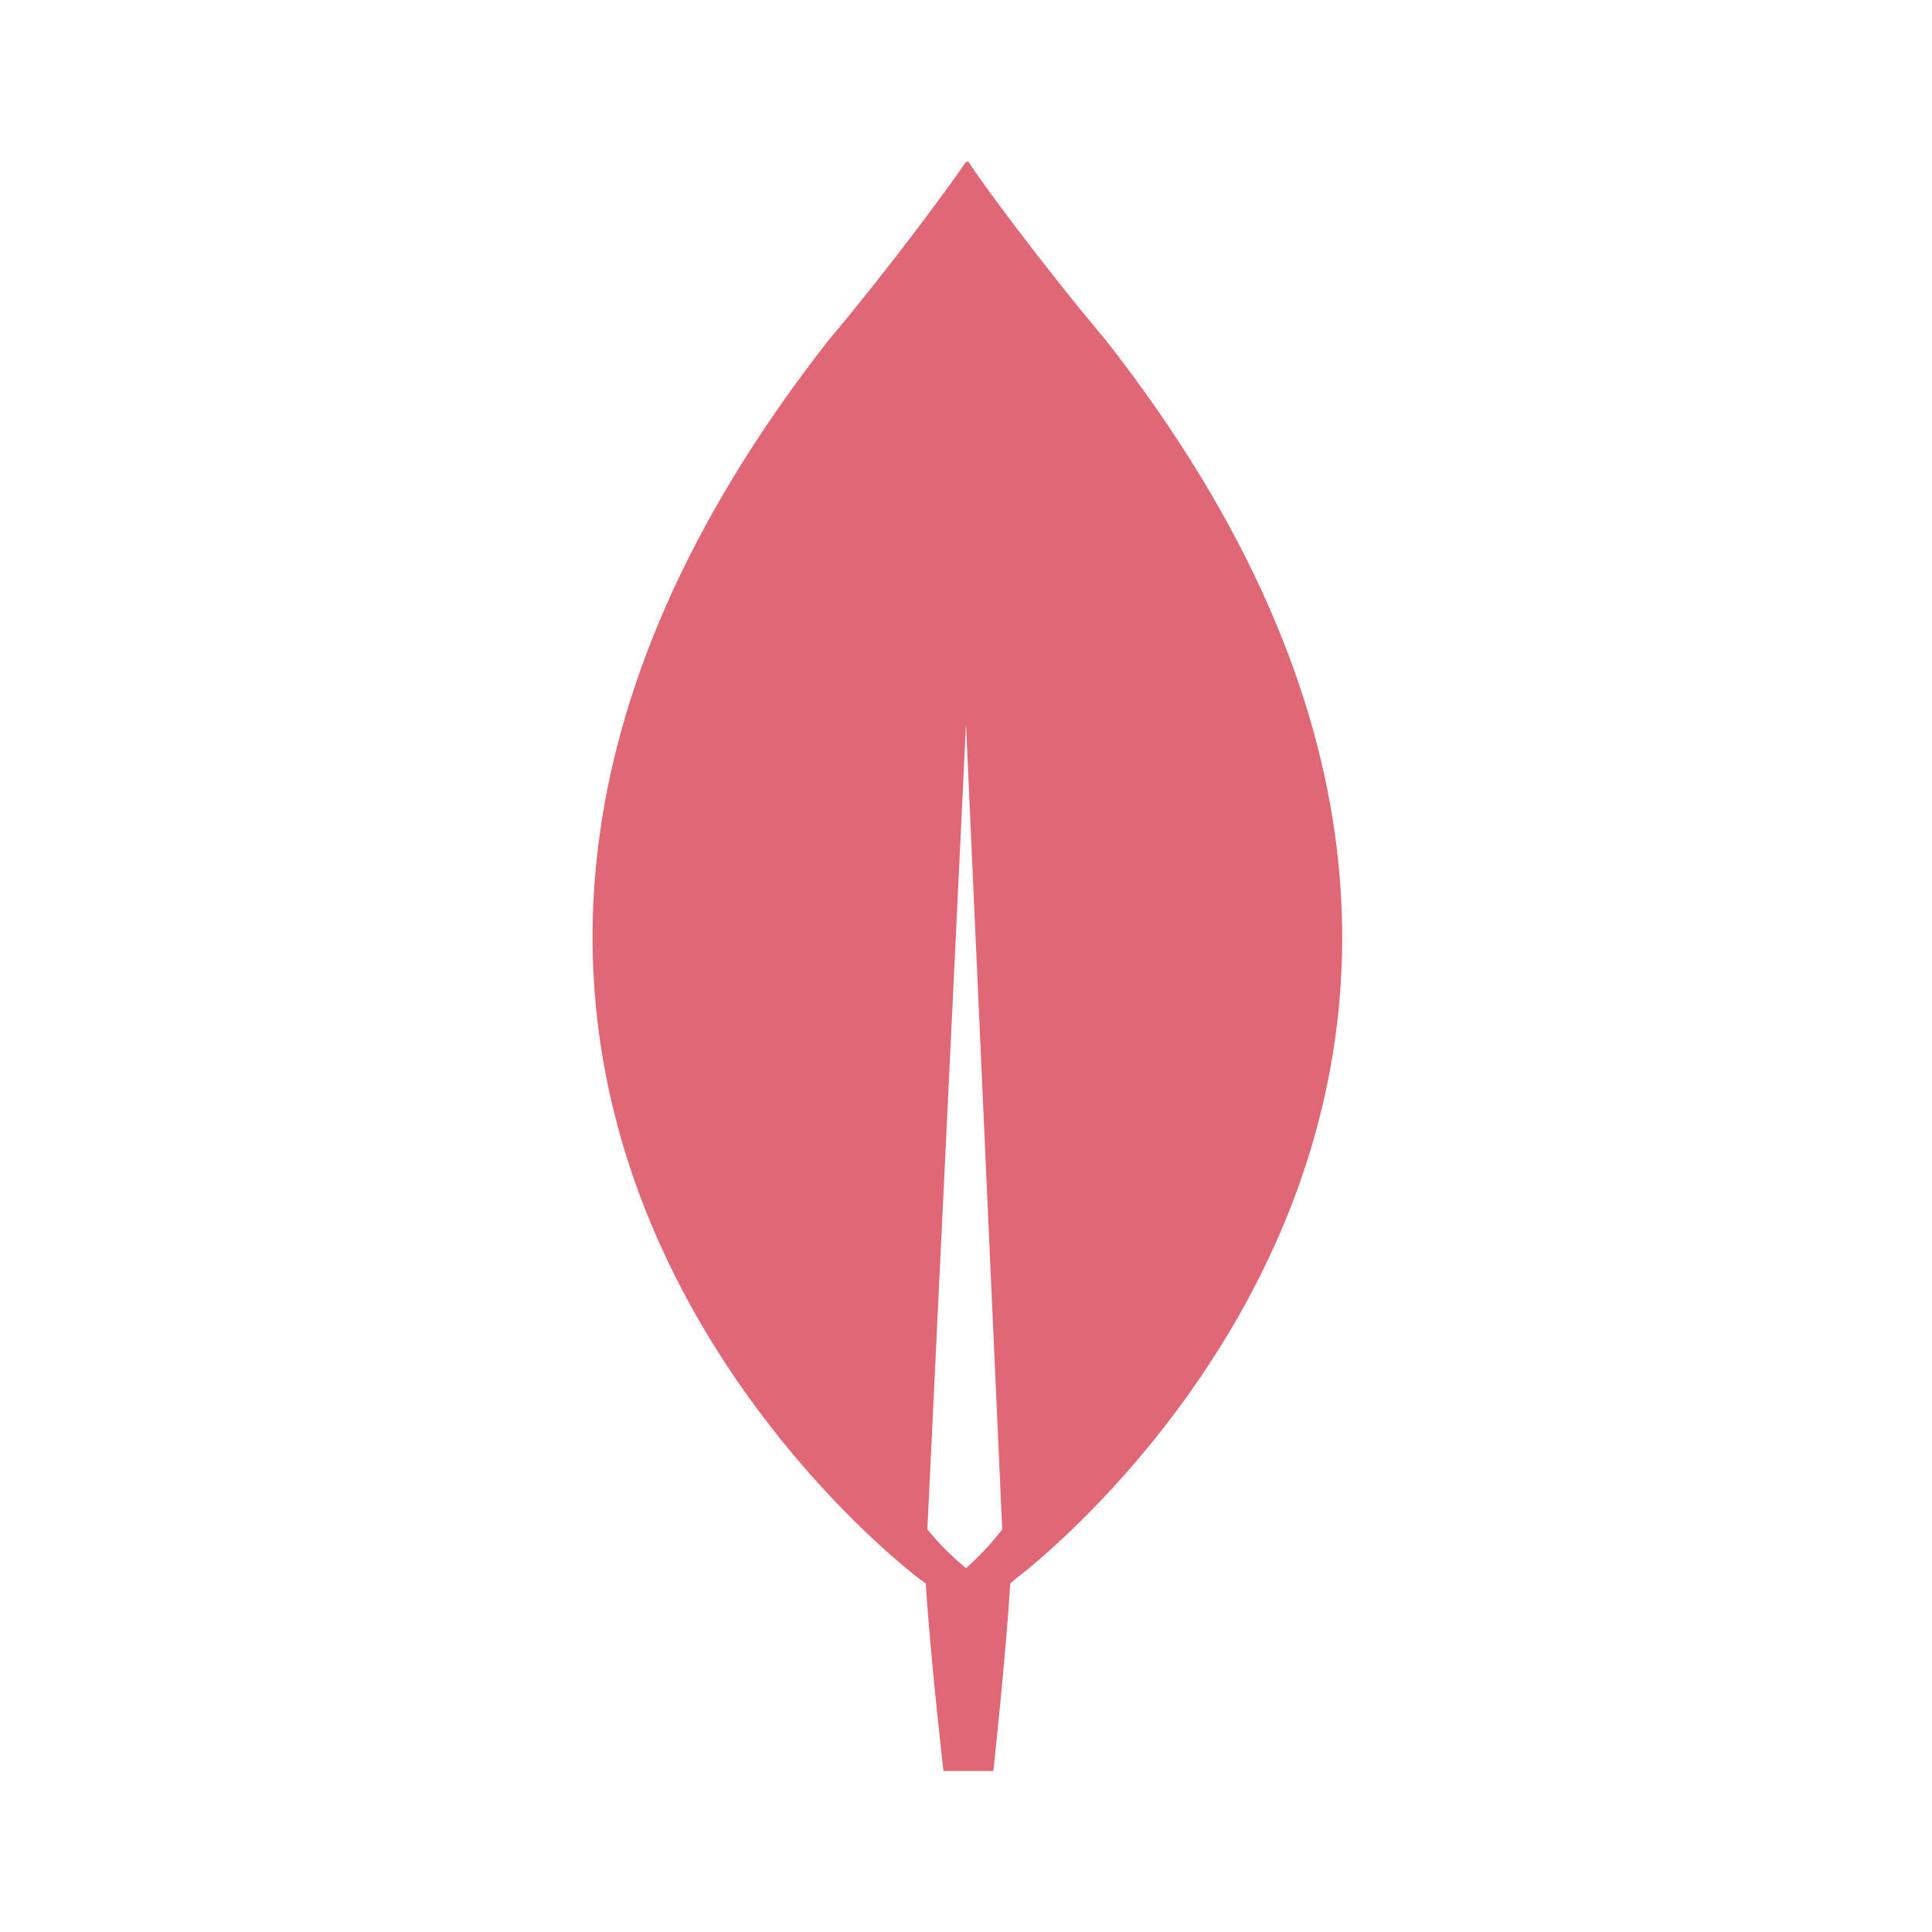 <svg width="90" height="90" viewBox="0 0 90 90" fill="none" xmlns="http://www.w3.org/2000/svg">
<path d="M51.525 15.863C48.375 12.113 45.637 8.362 45.112 7.537H45C44.475 8.325 41.737 12.113 38.587 15.863C11.587 50.325 42.862 73.575 42.862 73.575L43.125 73.763C43.35 77.325 43.95 82.5 43.95 82.5H46.275C46.275 82.5 46.837 77.362 47.062 73.763L47.325 73.537C47.325 73.537 78.525 50.325 51.525 15.863V15.863ZM45 73.05C44.343 72.51 43.74 71.907 43.2 71.25L45 33.75L46.687 71.25C46.181 71.901 45.617 72.503 45 73.05V73.05Z" fill="#E06775"/>
</svg>
